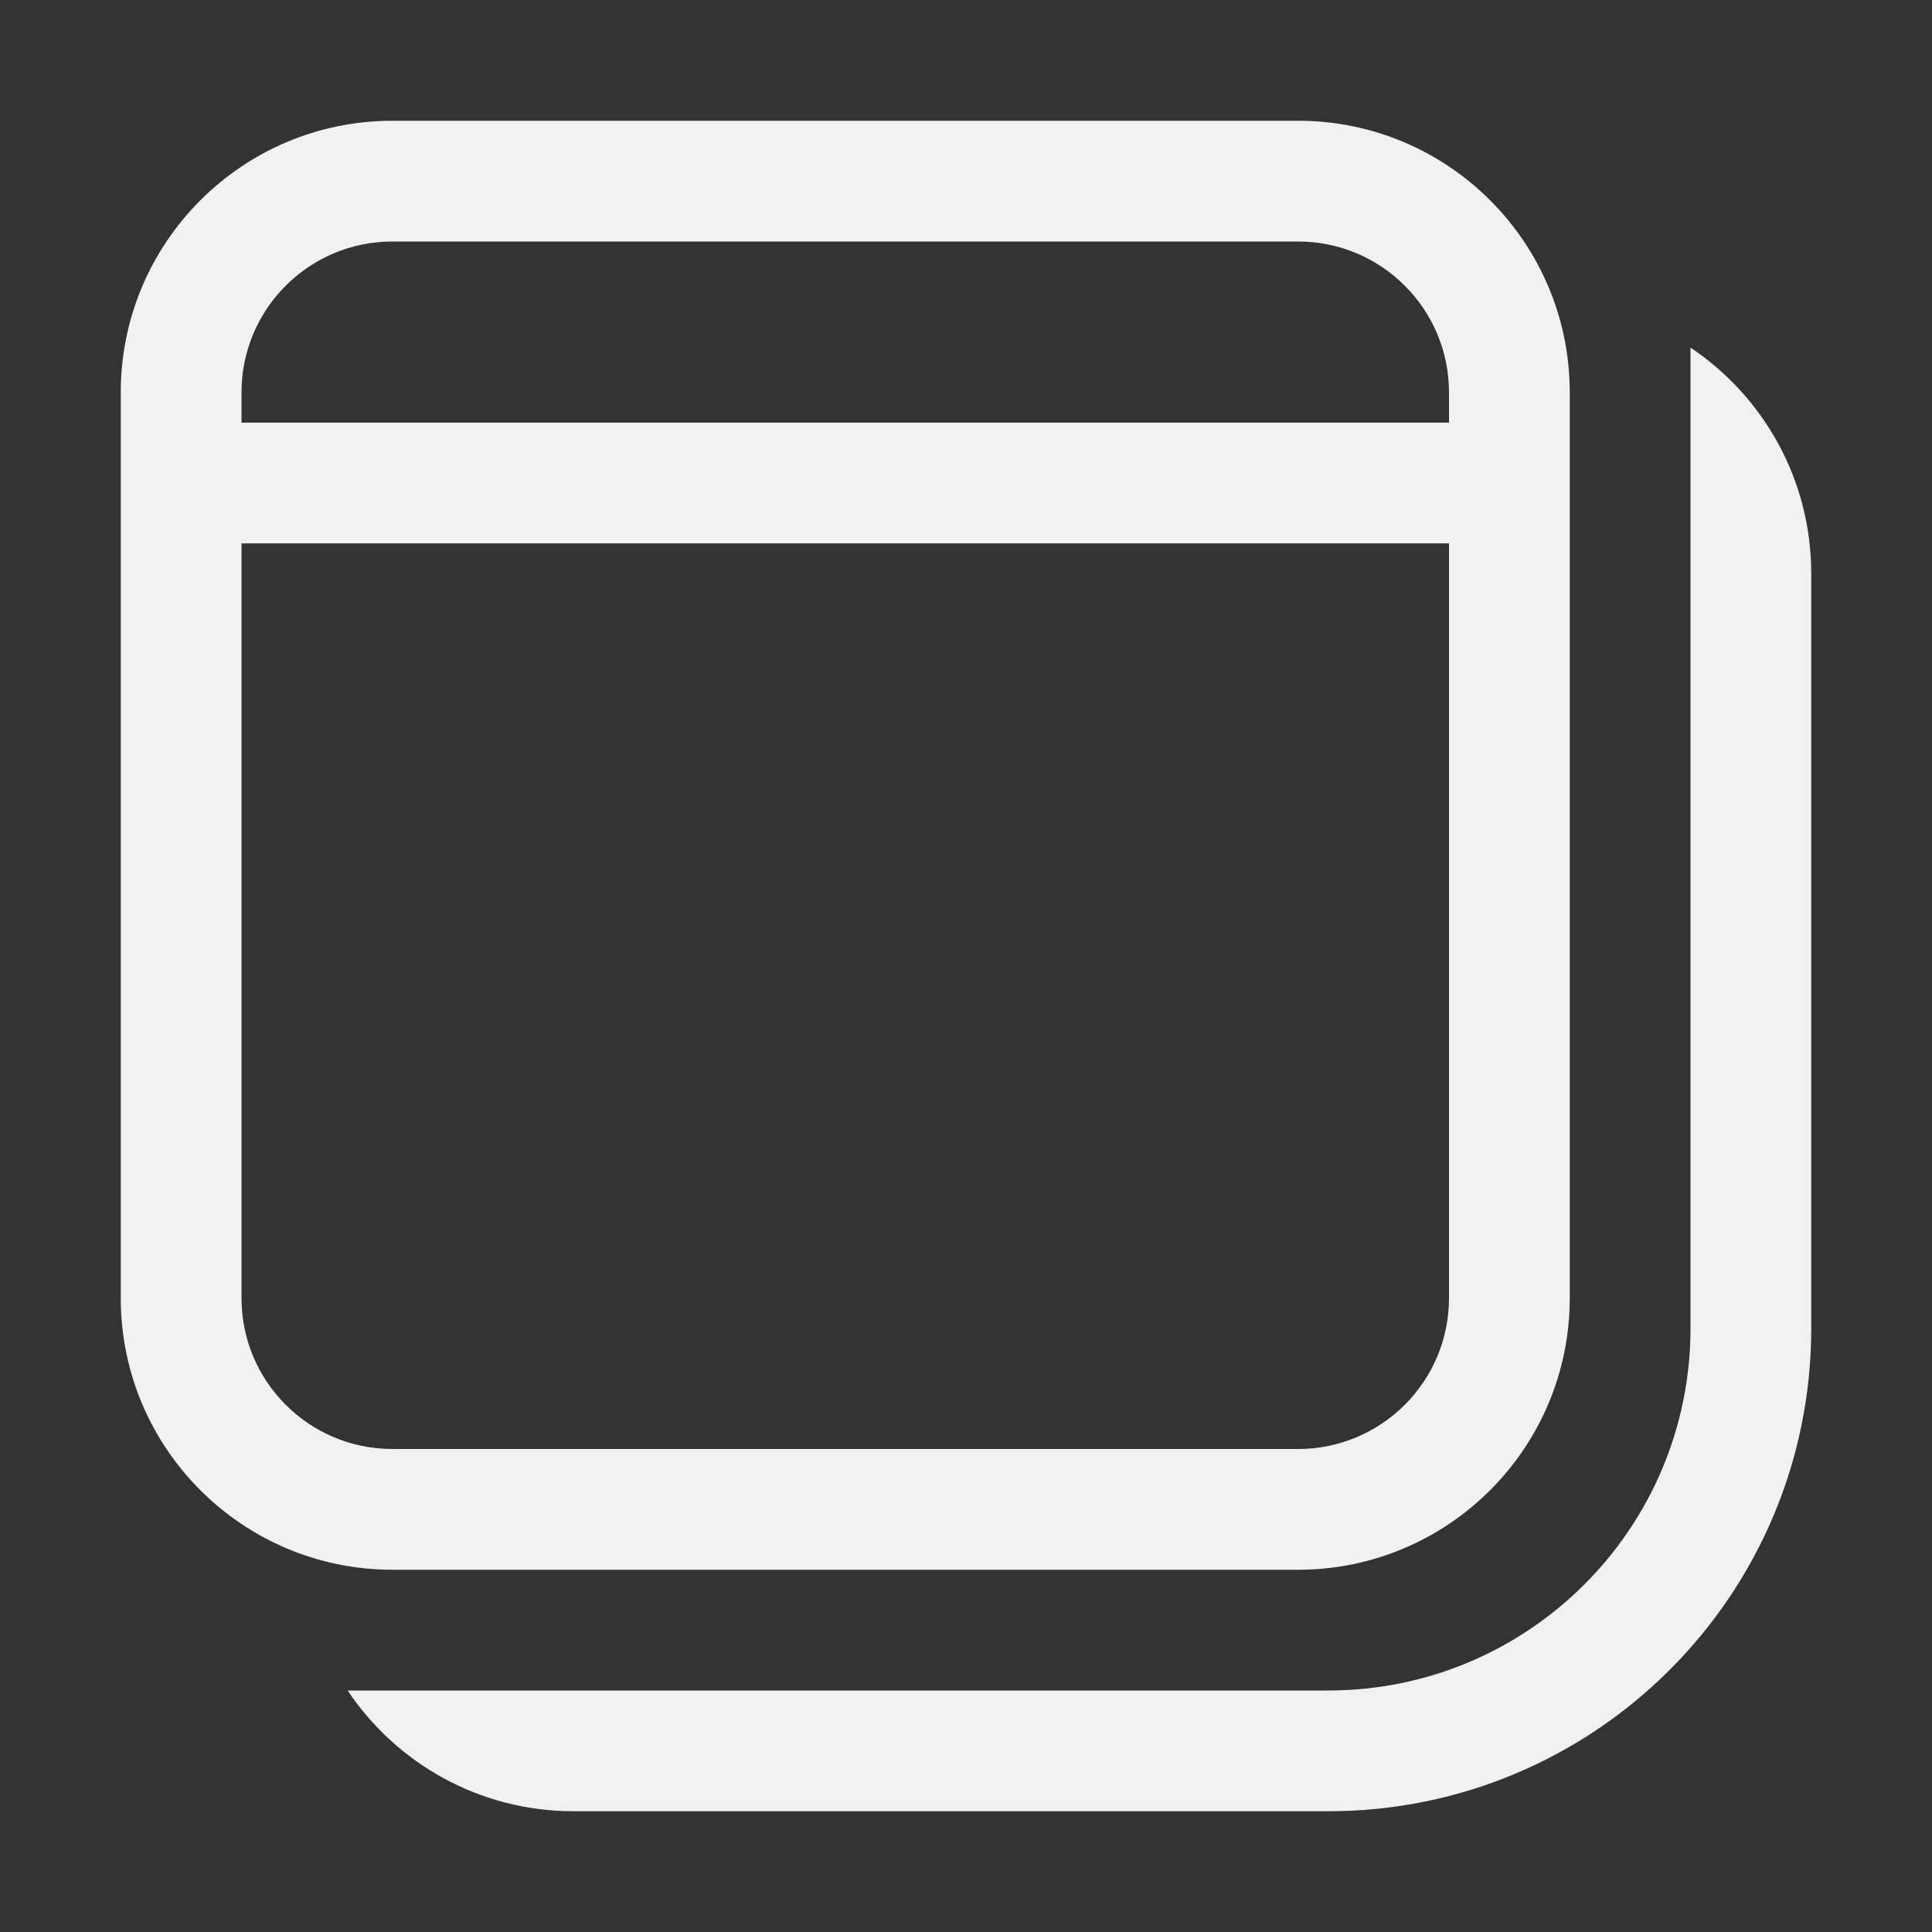 <svg width="32" height="32" viewBox="0 0 32 32" fill="none" xmlns="http://www.w3.org/2000/svg">
<rect x="0" y="0" width="32" height="32" fill="#333333" stroke="none"/>
<path d="M2 6.5C2 4.015 4.015 2 6.5 2H21.5C23.985 2 26 4.015 26 6.5V21.5C26 23.985 23.985 26 21.5 26H6.5C4.015 26 2 23.985 2 21.5V6.5ZM6.5 4C5.119 4 4 5.119 4 6.5V7H24V6.5C24 5.119 22.88 4 21.5 4H6.5ZM4 21.5C4 22.881 5.119 24 6.5 24H21.5C22.88 24 24 22.881 24 21.5V9H4V21.5ZM28 9.5C28 9.483 28 9.467 28 9.451V5.757C29.206 6.565 30 7.94 30 9.5V22C30 26.418 26.418 30 22 30H9.5C7.94 30 6.565 29.206 5.758 28L22 28C25.314 28 28 25.314 28 22V9.5Z" fill="#F1F1F1"/>
</svg>
